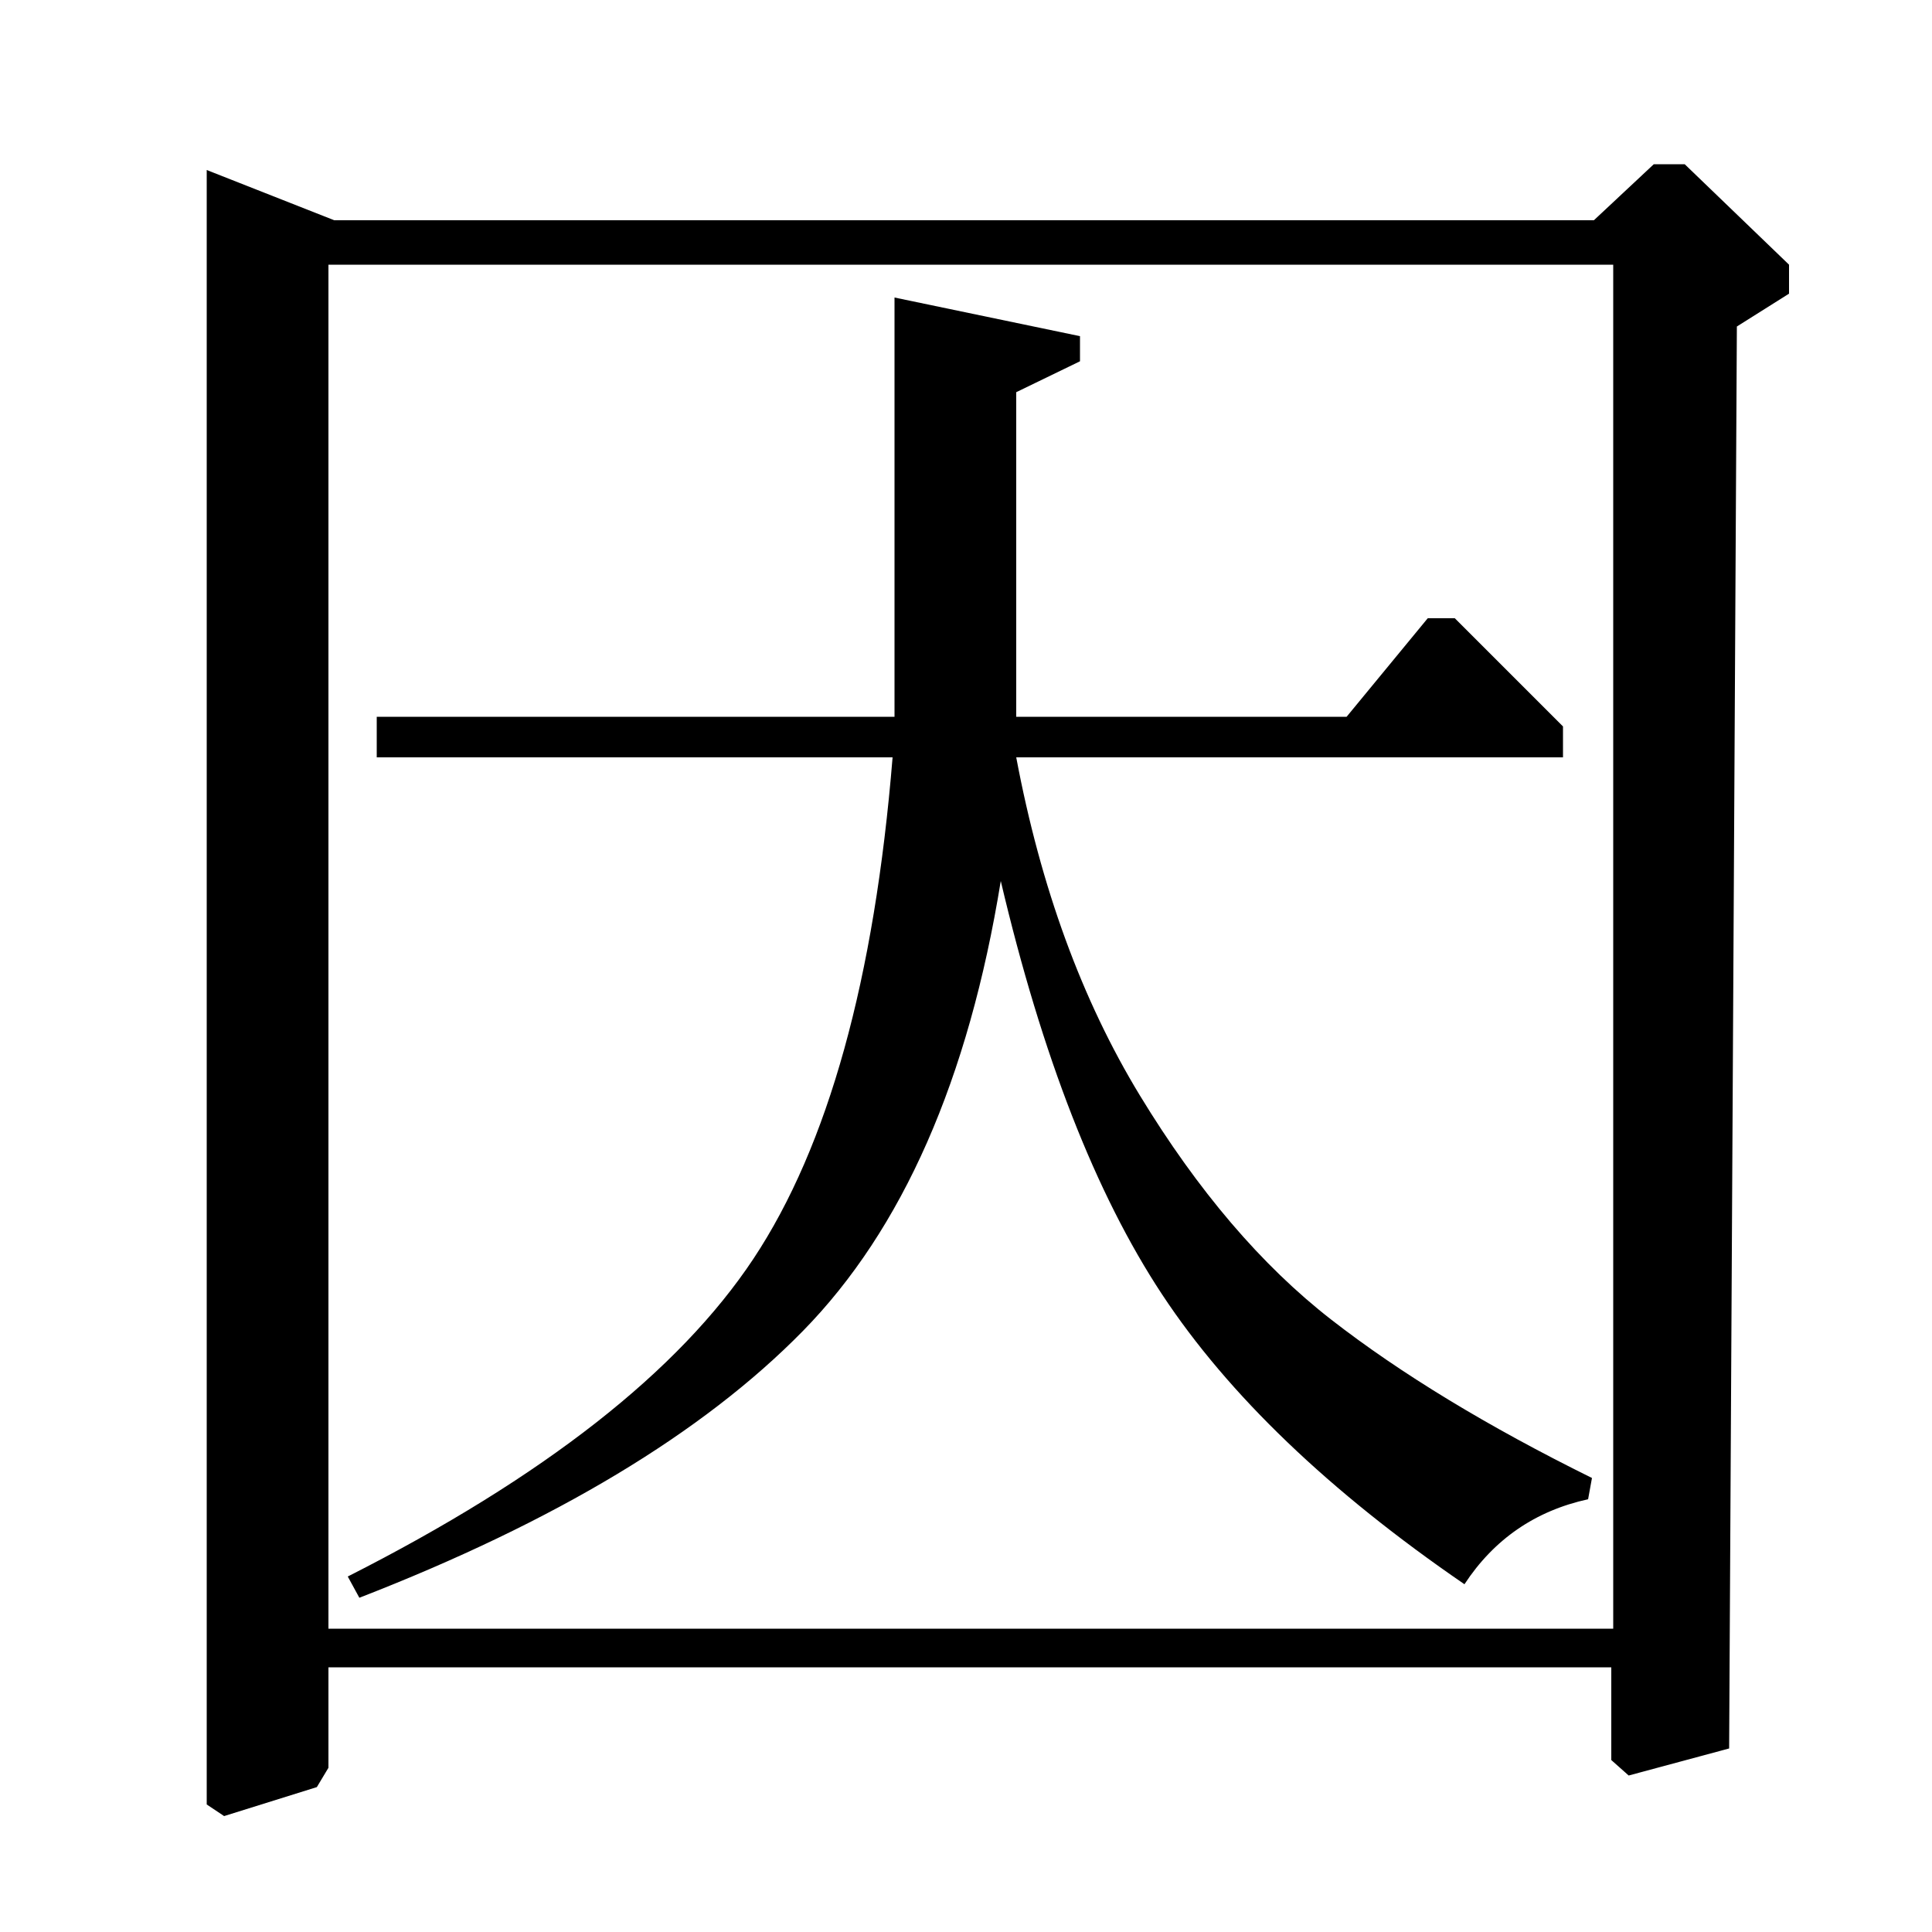 <?xml version="1.0" standalone="no"?>
<!DOCTYPE svg PUBLIC "-//W3C//DTD SVG 1.1//EN" "http://www.w3.org/Graphics/SVG/1.1/DTD/svg11.dtd" >
<svg xmlns="http://www.w3.org/2000/svg" xmlns:xlink="http://www.w3.org/1999/xlink" version="1.1" viewBox="0 -140 1000 1000">
  <g transform="matrix(1 0 0 -1 0 860)">
   <path fill="currentColor"
d="M195 629h268v217l96 -20v-13l-33 -16v-168h171l42 51h14l56 -56v-16h-283q19 -101 64 -175t99 -116t135 -82l-2 -11q-41 -9 -64 -44q-105 72 -156.5 150t-83.5 214q-25 -154 -102.5 -233t-229.5 -138l-6 11q152 77 210 164.5t72 259.5h-267v21zM834 137h-664v-52l-6 -10
l-48 -15l-9 6v846l66 -26h652l31 29h16l54 -52v-15l-27 -17l-4 -736l-52 -14l-9 8v48zM170 863v-706h665v706h-665z" />
  </g>

</svg>
